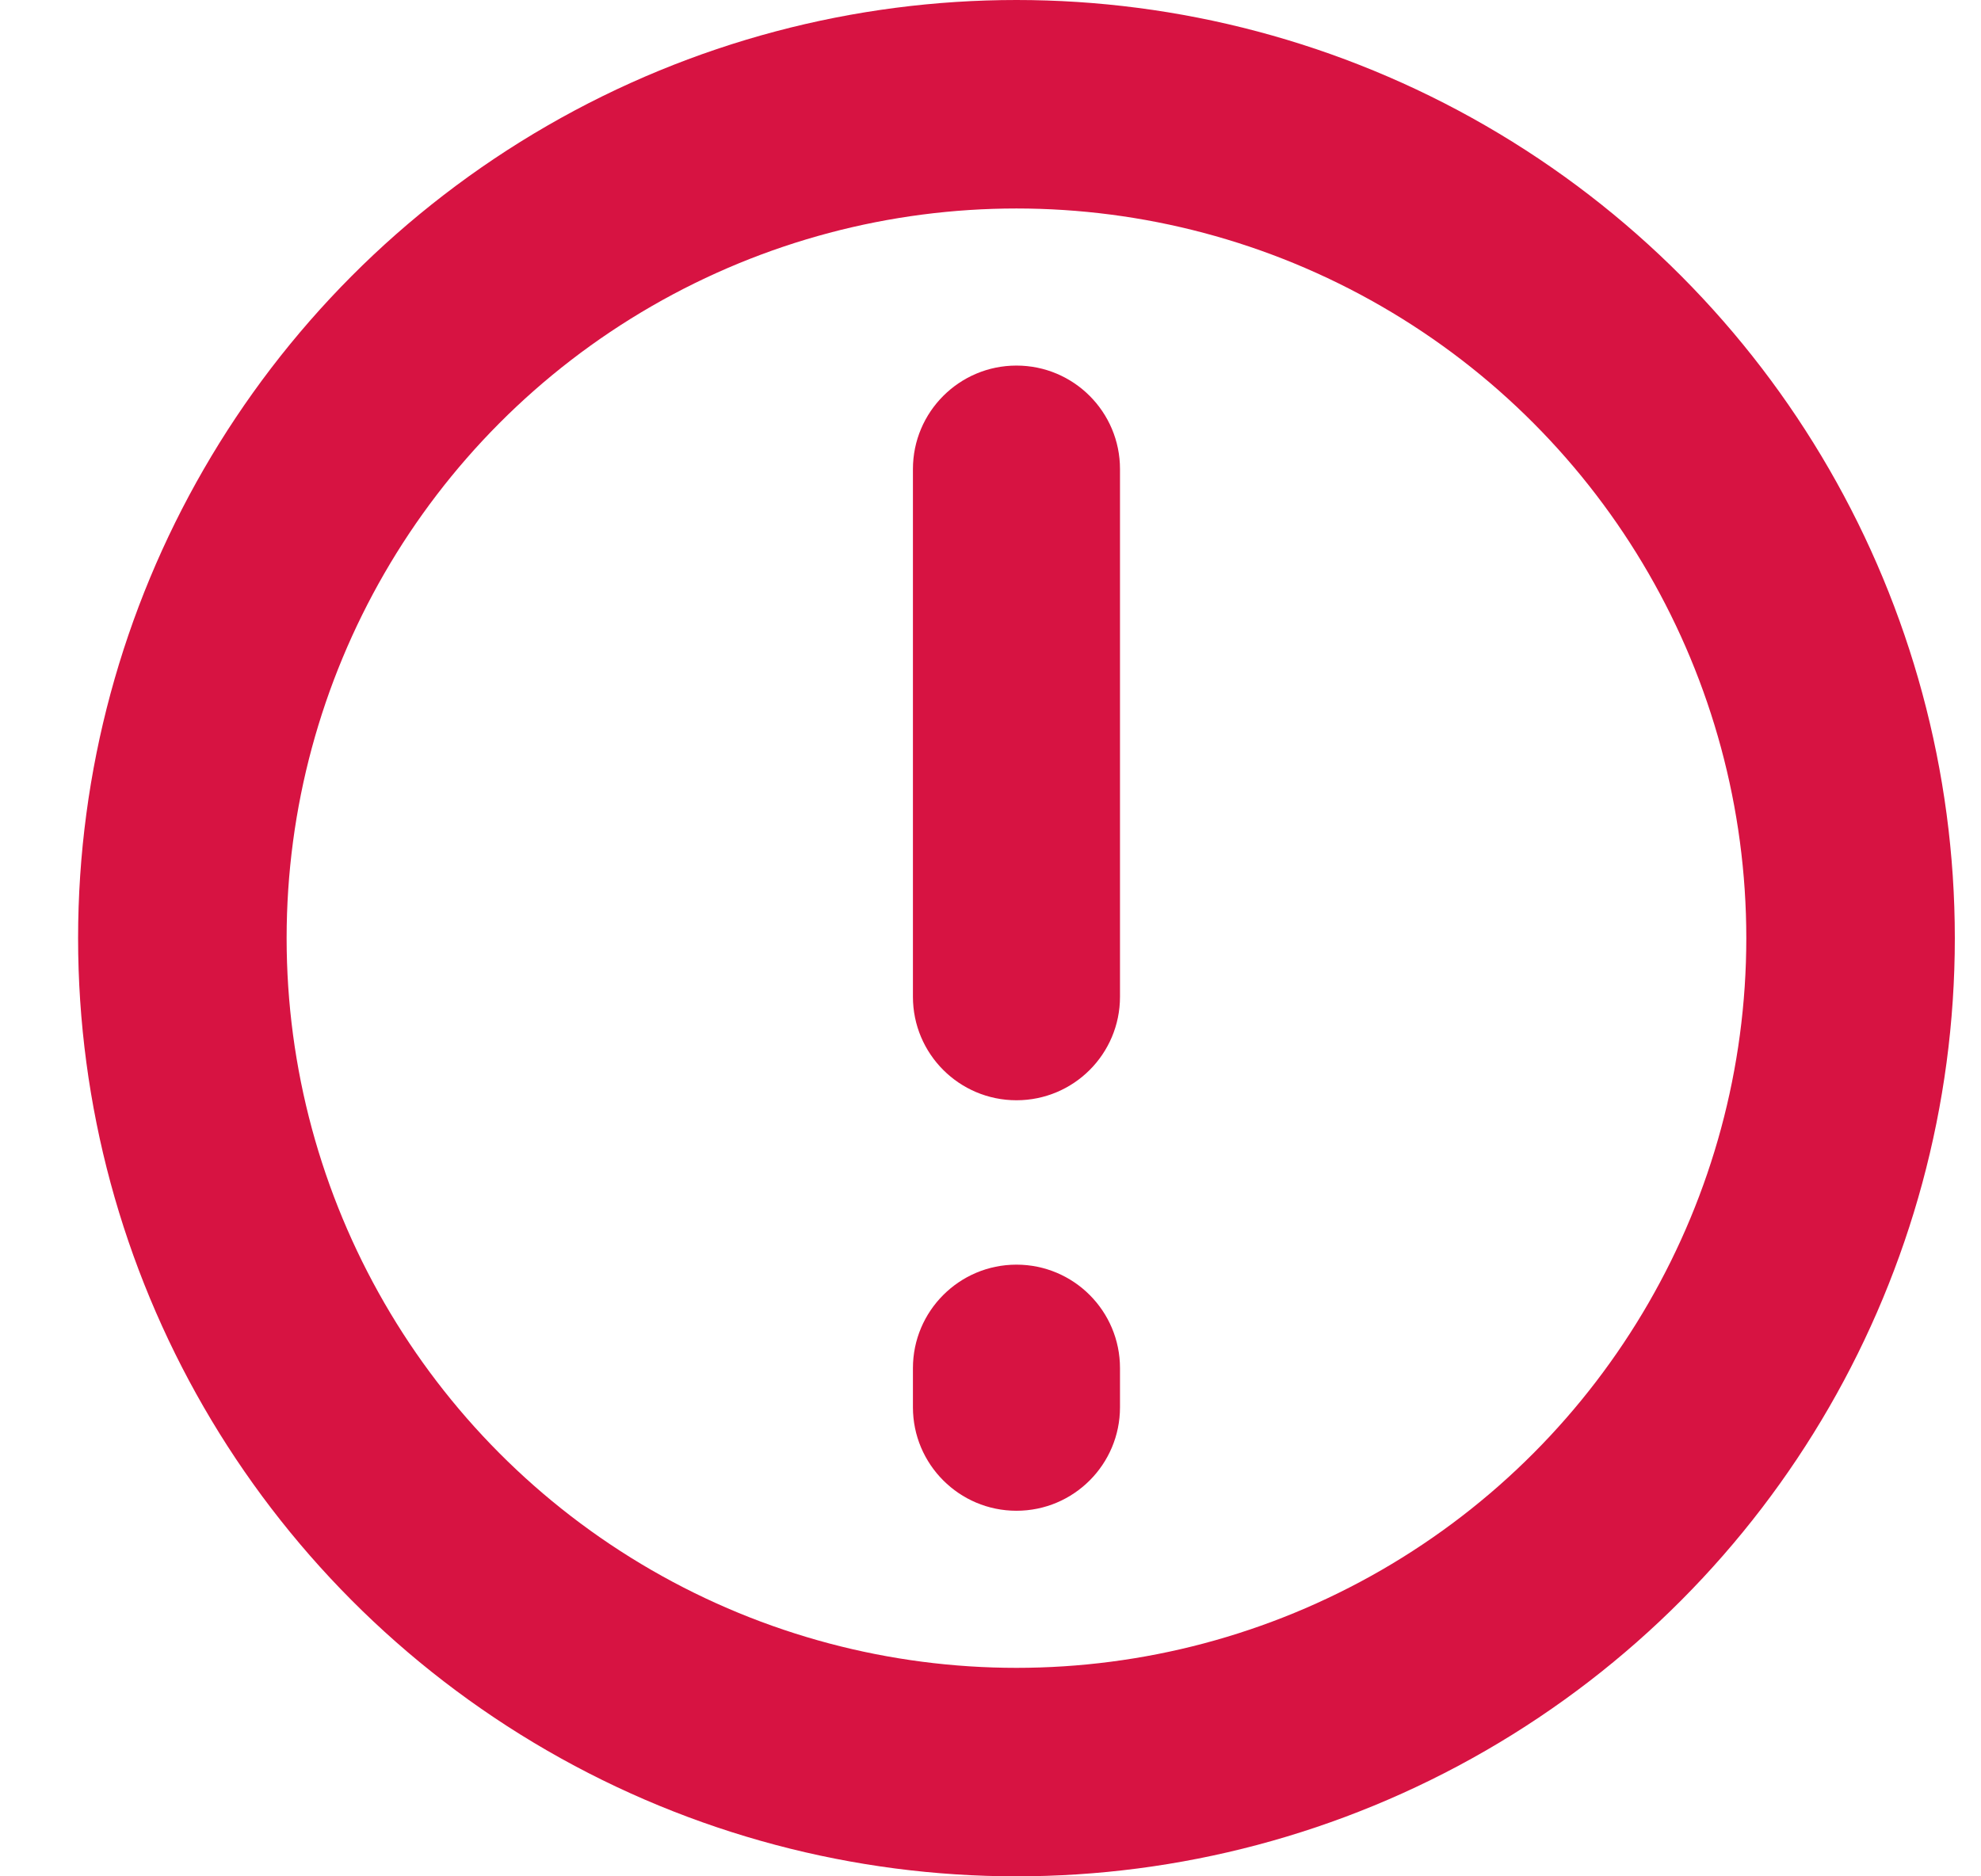 <svg width="19" height="18" viewBox="0 0 19 18" fill="none" xmlns="http://www.w3.org/2000/svg">
<circle cx="9.749" cy="9" r="8" stroke="#D71342" stroke-width="2"/>
<path d="M10.742 4.5C10.742 3.952 10.298 3.507 9.749 3.507C9.201 3.507 8.756 3.952 8.756 4.5L10.742 4.5ZM8.756 13.5C8.756 14.048 9.201 14.493 9.749 14.493C10.298 14.493 10.742 14.048 10.742 13.5L8.756 13.5ZM8.756 9.562C8.756 10.111 9.201 10.555 9.749 10.555C10.298 10.555 10.742 10.111 10.742 9.562L8.756 9.562ZM10.742 13.125C10.742 12.577 10.298 12.132 9.749 12.132C9.201 12.132 8.756 12.577 8.756 13.125L10.742 13.125ZM8.756 4.5L8.756 9.562L10.742 9.562L10.742 4.5L8.756 4.5ZM8.756 13.125L8.756 13.5L10.742 13.5L10.742 13.125L8.756 13.125Z" fill="#D71342"/>
</svg>

